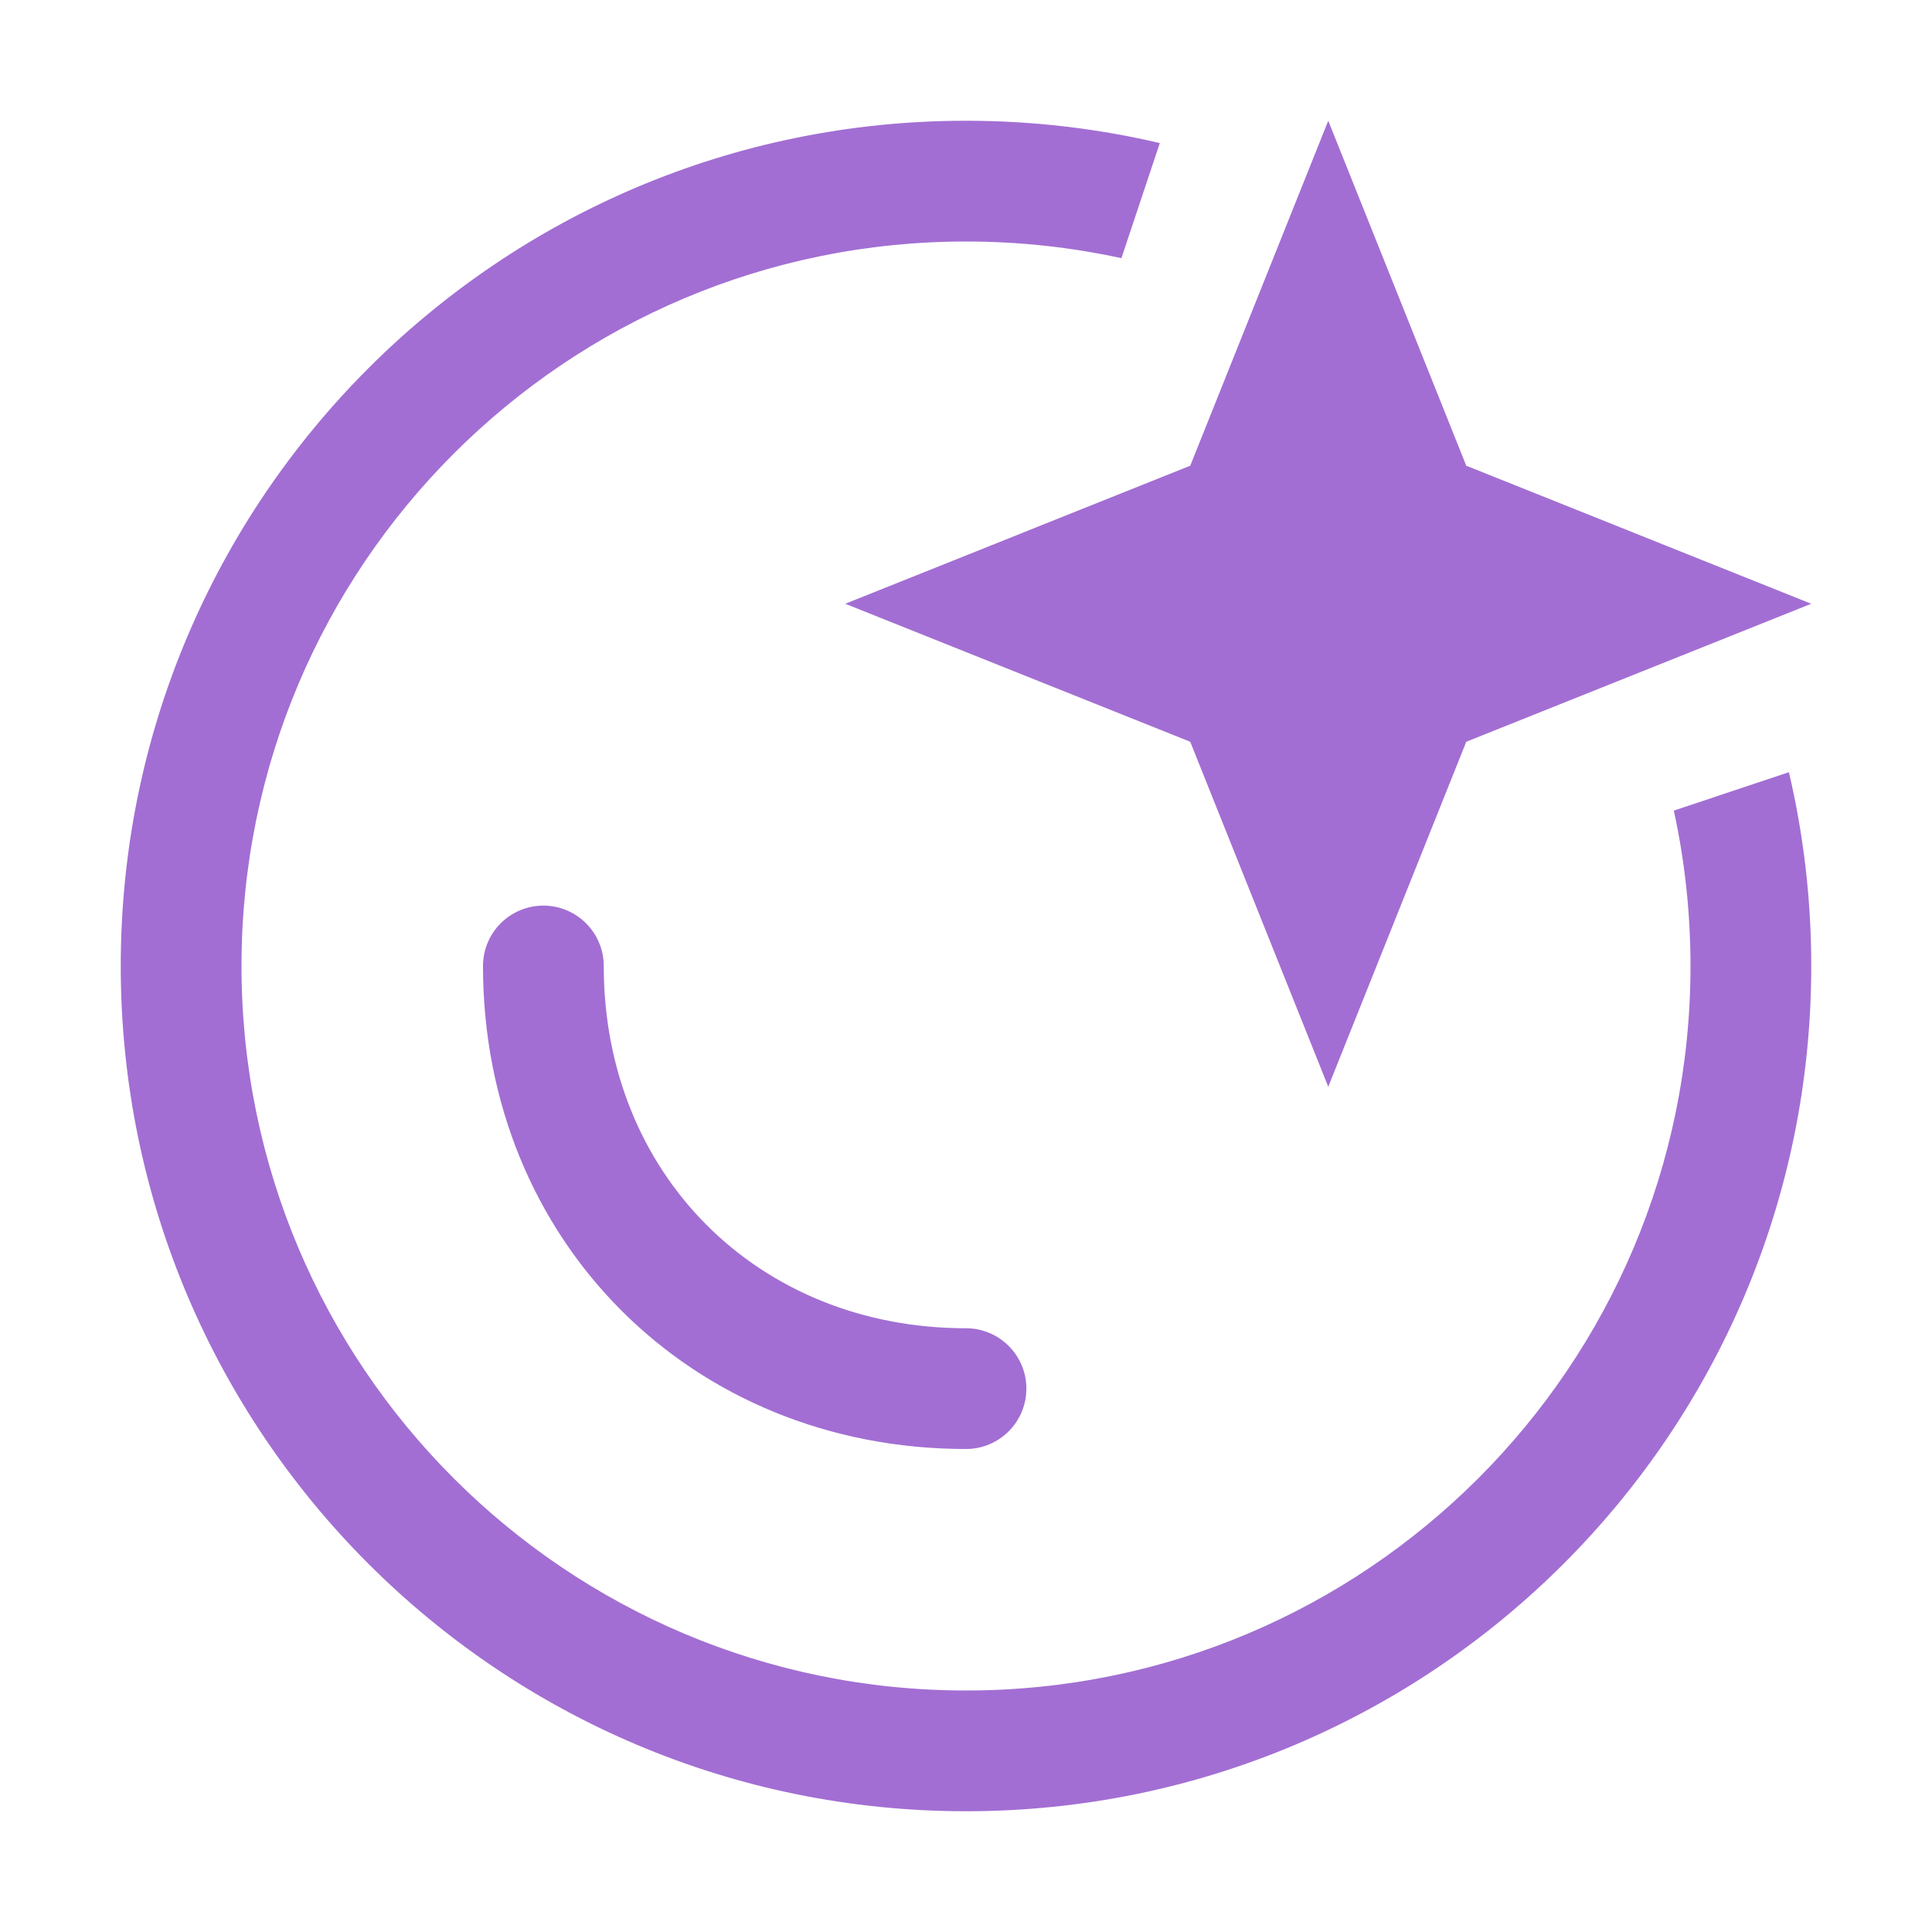 <svg width="16" height="16" viewBox="0 0 16 16" fill="none" xmlns="http://www.w3.org/2000/svg">
<path fill-rule="evenodd" clip-rule="evenodd" d="M13.862 6.713C13.952 7.127 14 7.558 14 8C14 11.314 11.314 14 8 14C4.686 14 2 11.314 2 8C2 4.686 4.686 2 8 2C8.442 2 8.873 2.048 9.287 2.138L9.605 1.185C9.09 1.064 8.552 1 8 1C4.134 1 1 4.134 1 8C1 11.866 4.134 15 8 15C11.866 15 15 11.866 15 8C15 7.448 14.936 6.91 14.815 6.395L13.862 6.713ZM4.5 7.5C4.776 7.5 5 7.724 5 8C5 9.724 6.276 11 8 11C8.276 11 8.5 11.224 8.5 11.5C8.5 11.776 8.276 12 8 12C5.724 12 4 10.276 4 8C4 7.724 4.224 7.5 4.5 7.5ZM12.143 3.857L11 1L9.857 3.857L7 5L9.857 6.143L11 9L12.143 6.143L15 5L12.143 3.857Z" fill="#A26ED3"/>
</svg>
